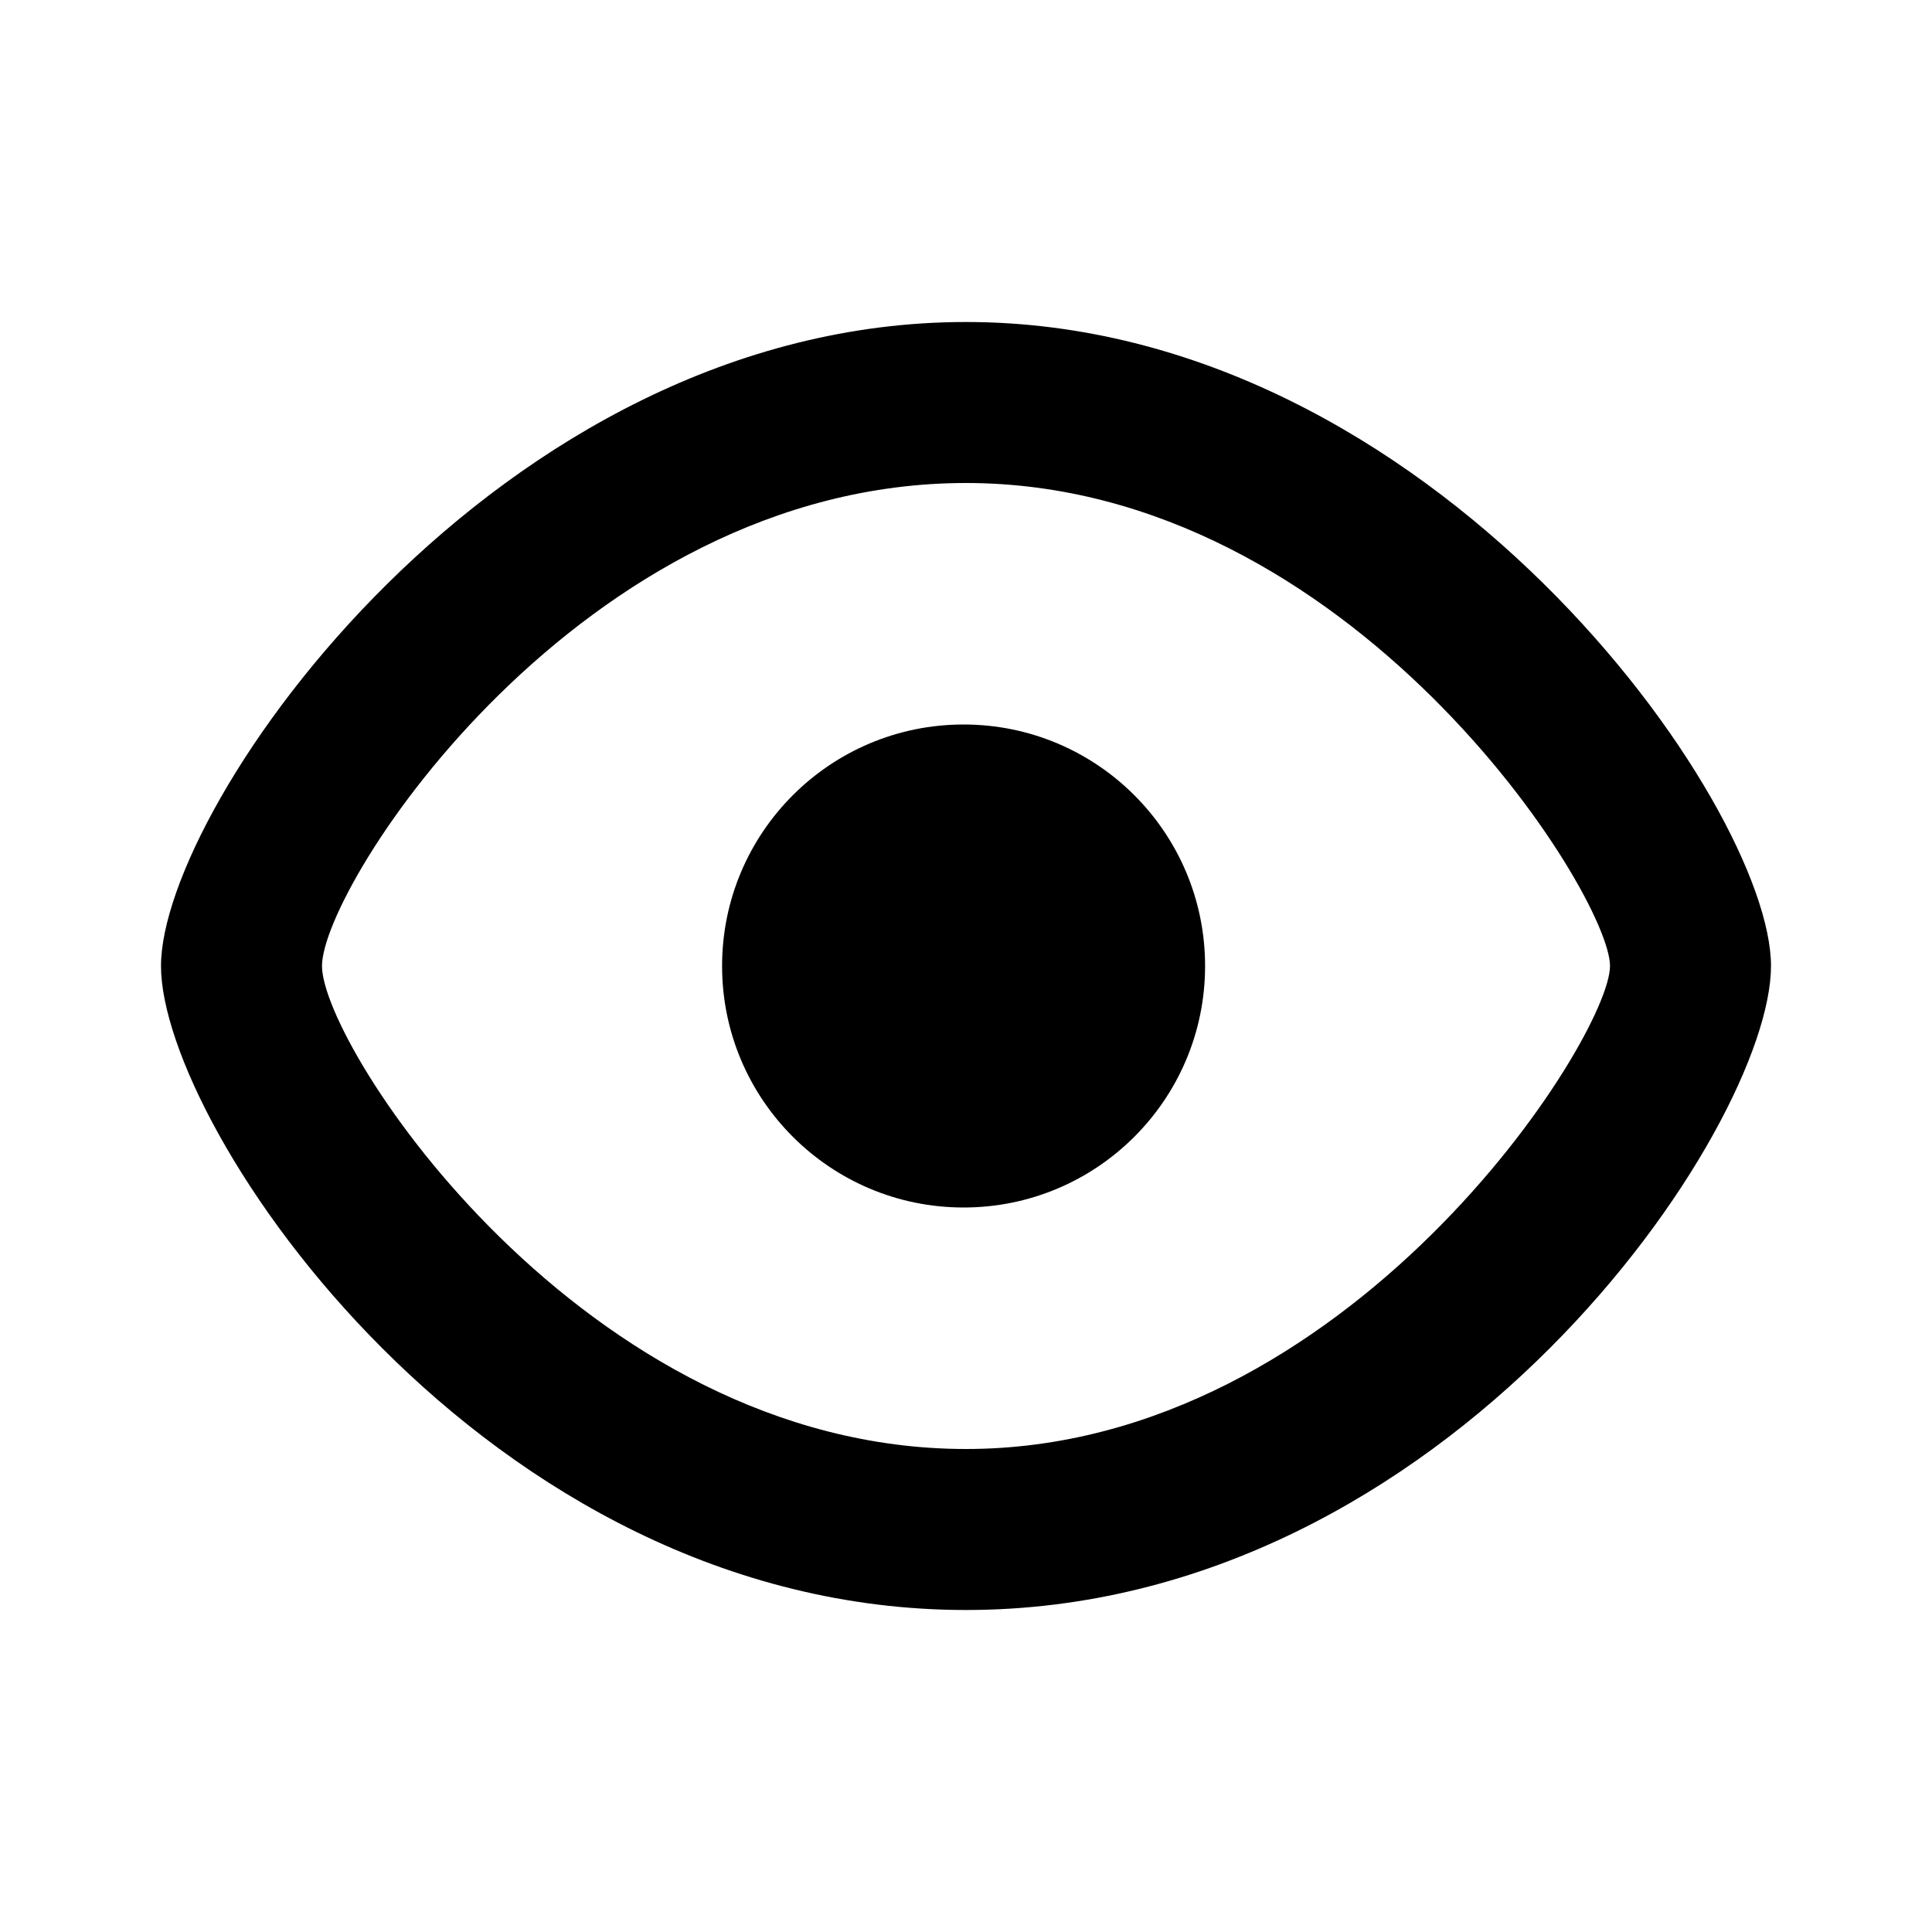 <svg xmlns="http://www.w3.org/2000/svg" viewBox="0 0 24 24"><g class="icon__shape" fill="currentColor" fill-rule="nonzero" transform="translate(2 4)"><path d="M10 0C4.17 0 0 6 0 8s4 8 10 8 10-6 10-8-4.2-8-10-8zm0 14c-4.76 0-8-5-8-6s3.21-6 8-6 8 5.11 8 6c0 .89-3.24 6-8 6z"/><circle cx="9.97" cy="8" r="3"/></g></svg>
